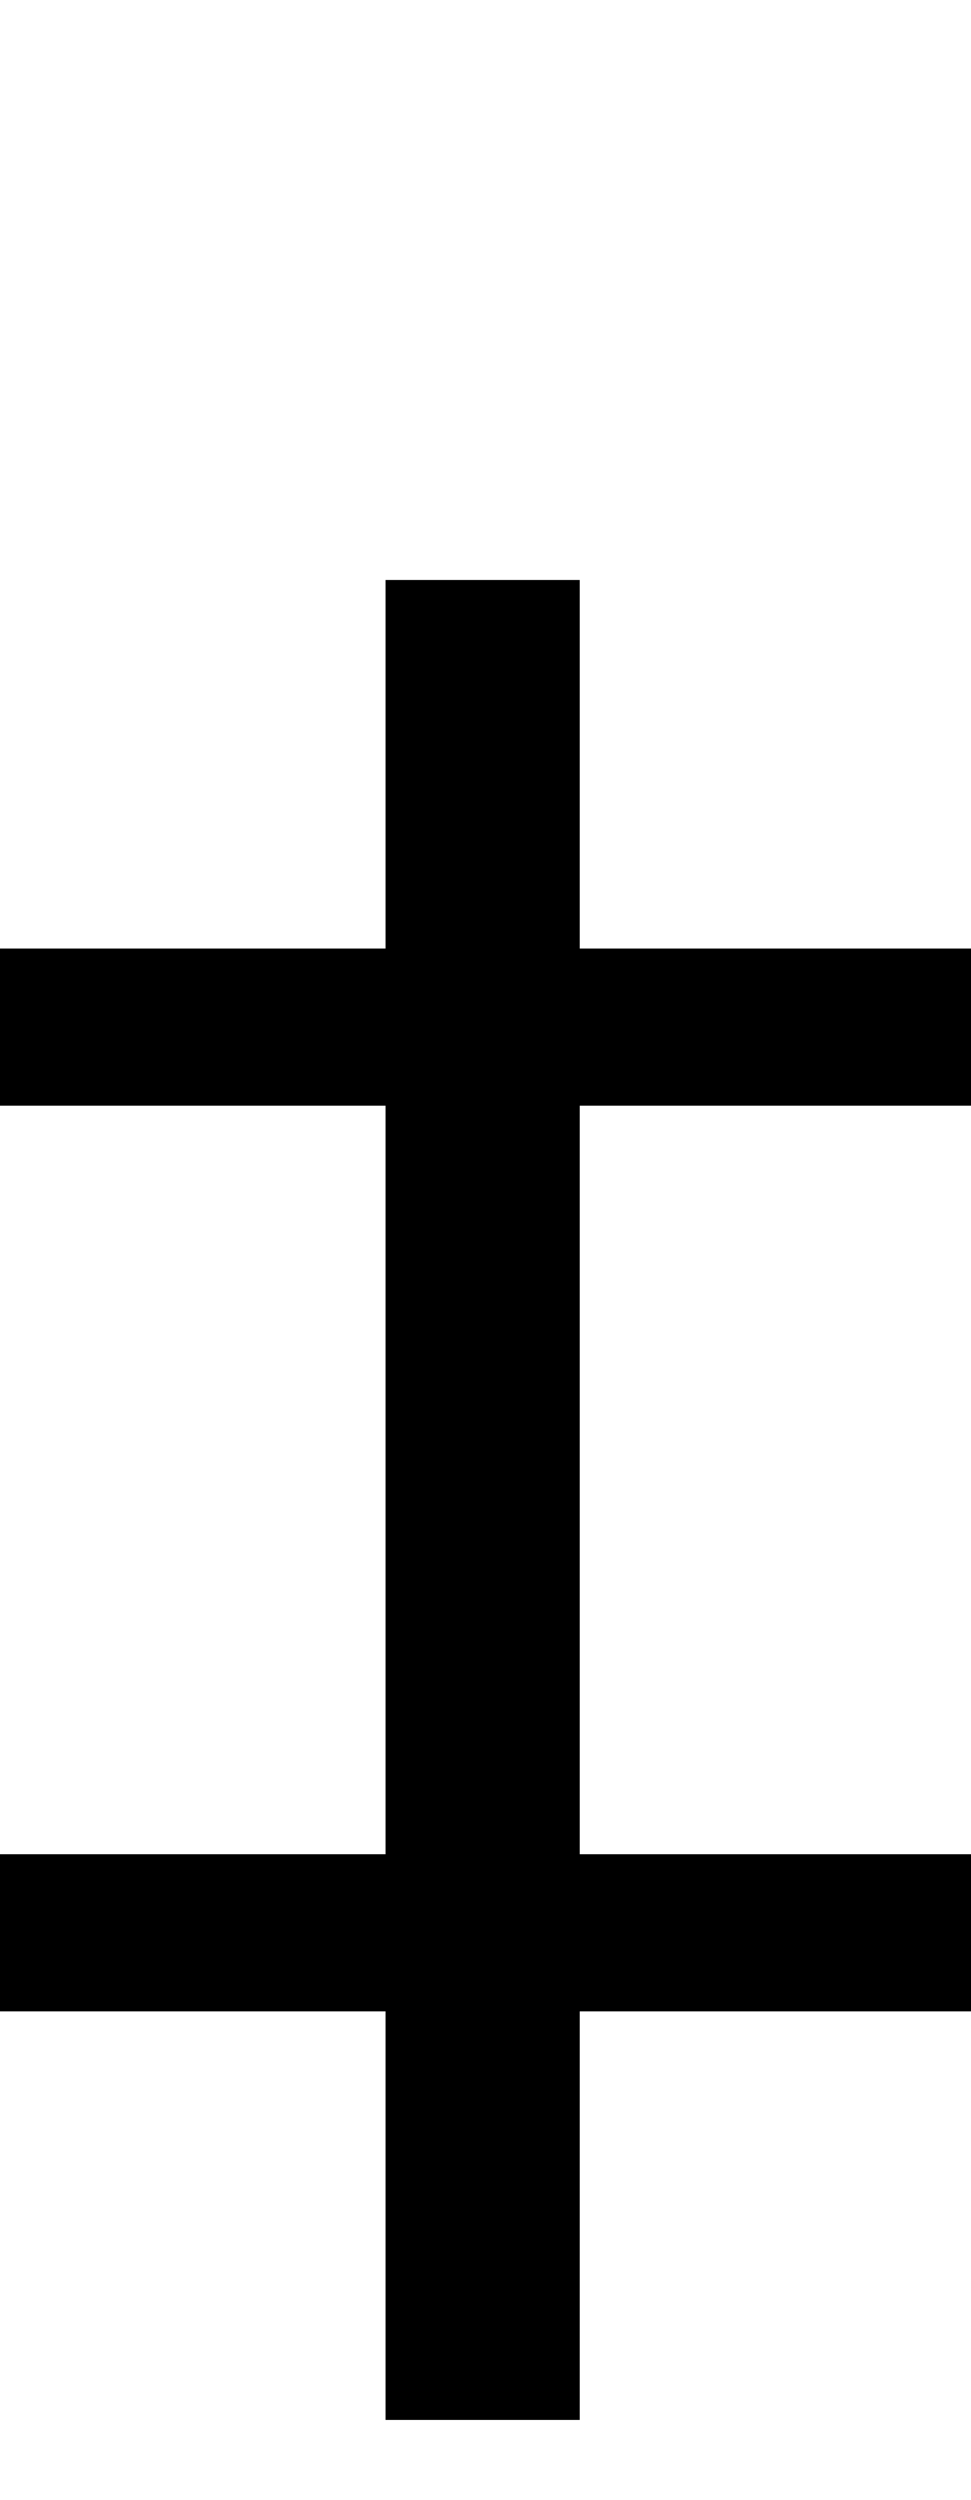 <svg id="svg-daggerdbl" xmlns="http://www.w3.org/2000/svg" width="136" height="350"><path d="M892 -2004H620V-1488H80V-1268H620V-220H80V0H620V572H892V0H1440V-220H892V-1268H1440V-1488H892Z" transform="translate(-8 281.6) scale(0.1)"/></svg>
